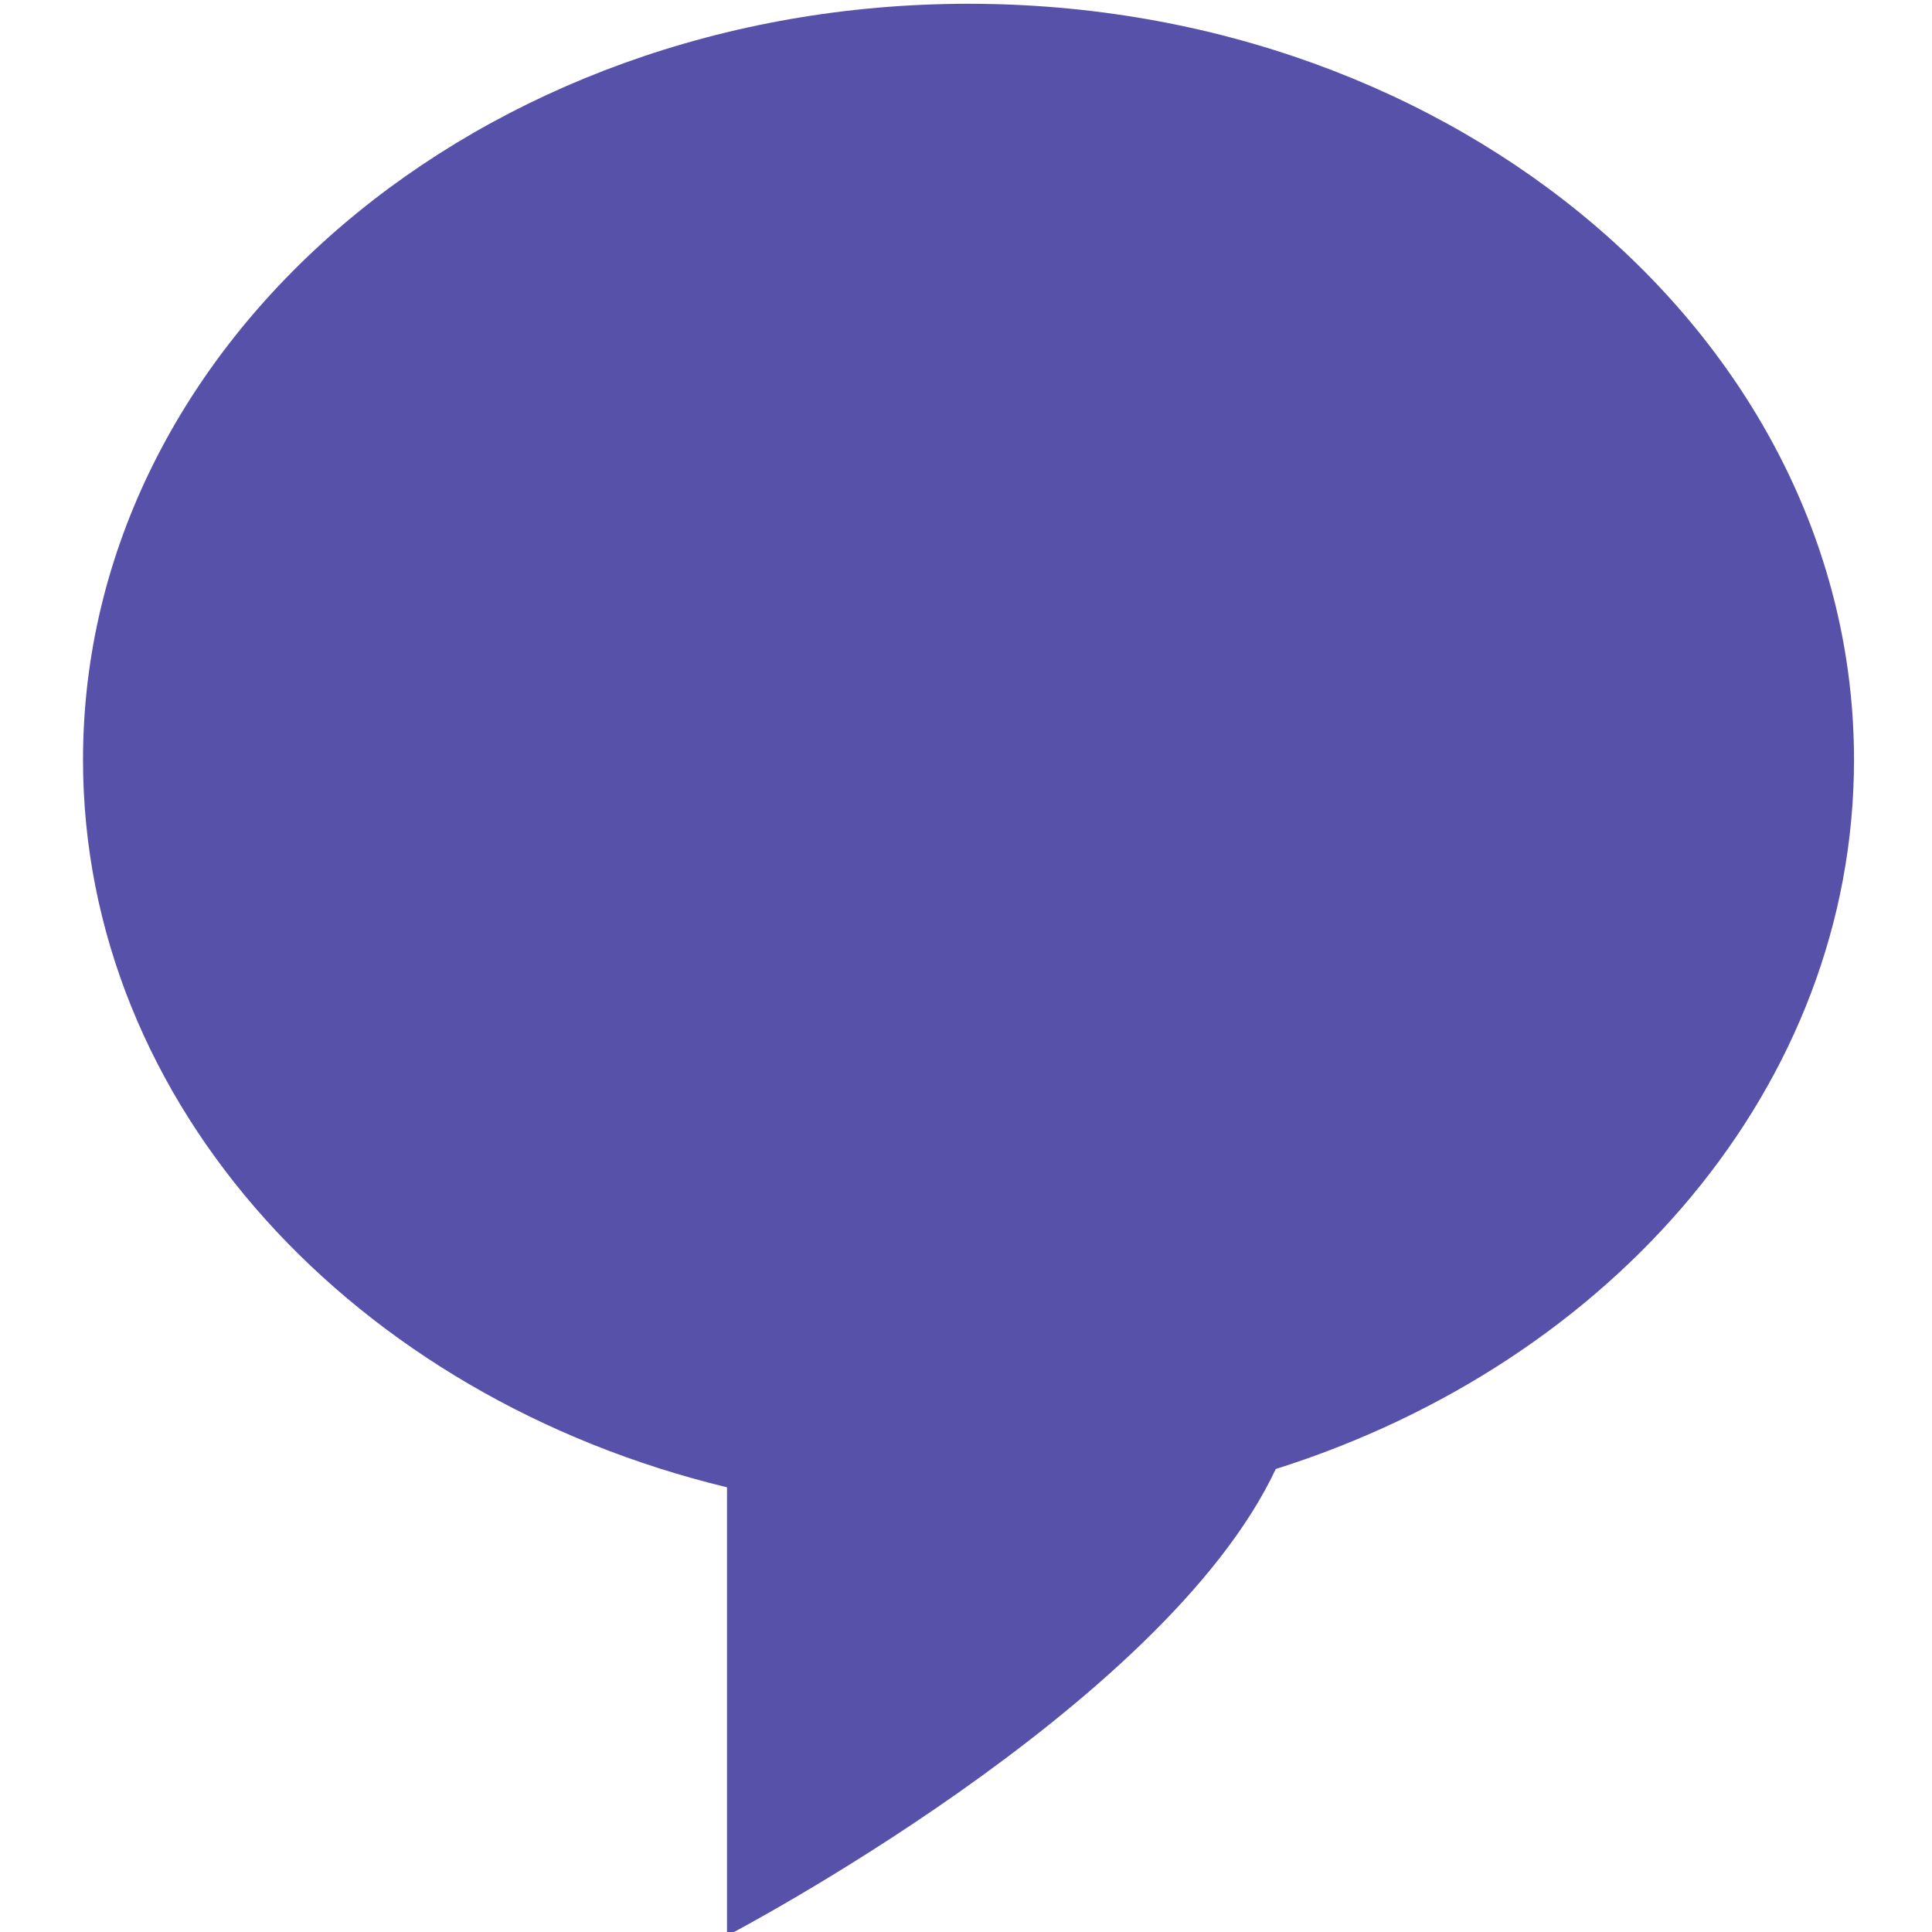 <?xml version="1.0" encoding="UTF-8"?>
<svg width="512px" height="512px" viewBox="0 0 512 512" version="1.1" xmlns="http://www.w3.org/2000/svg" xmlns:xlink="http://www.w3.org/1999/xlink">
    <!-- Generator: Sketch 40.3 (33839) - http://www.bohemiancoding.com/sketch -->
    <title>Slice</title>
    <desc>Created with Sketch.</desc>
    <defs></defs>
    <g id="Symbols" stroke="none" stroke-width="1" fill="none" fill-rule="evenodd">
        <path d="M338.092,389.303 C308.353,452.638 192.665,512.996 192.665,512.996 L192.665,401.693 L192.665,394.151 C94.17,370.367 22,293.052 22,201.346 C22,90.698 127.063,1 256.665,1 C386.267,1 491.33,90.698 491.33,201.346 C491.33,287.552 427.557,361.042 338.092,389.303 Z" id="Combined-Shape-Copy" fill="#5851AA"></path>
    </g>
</svg>